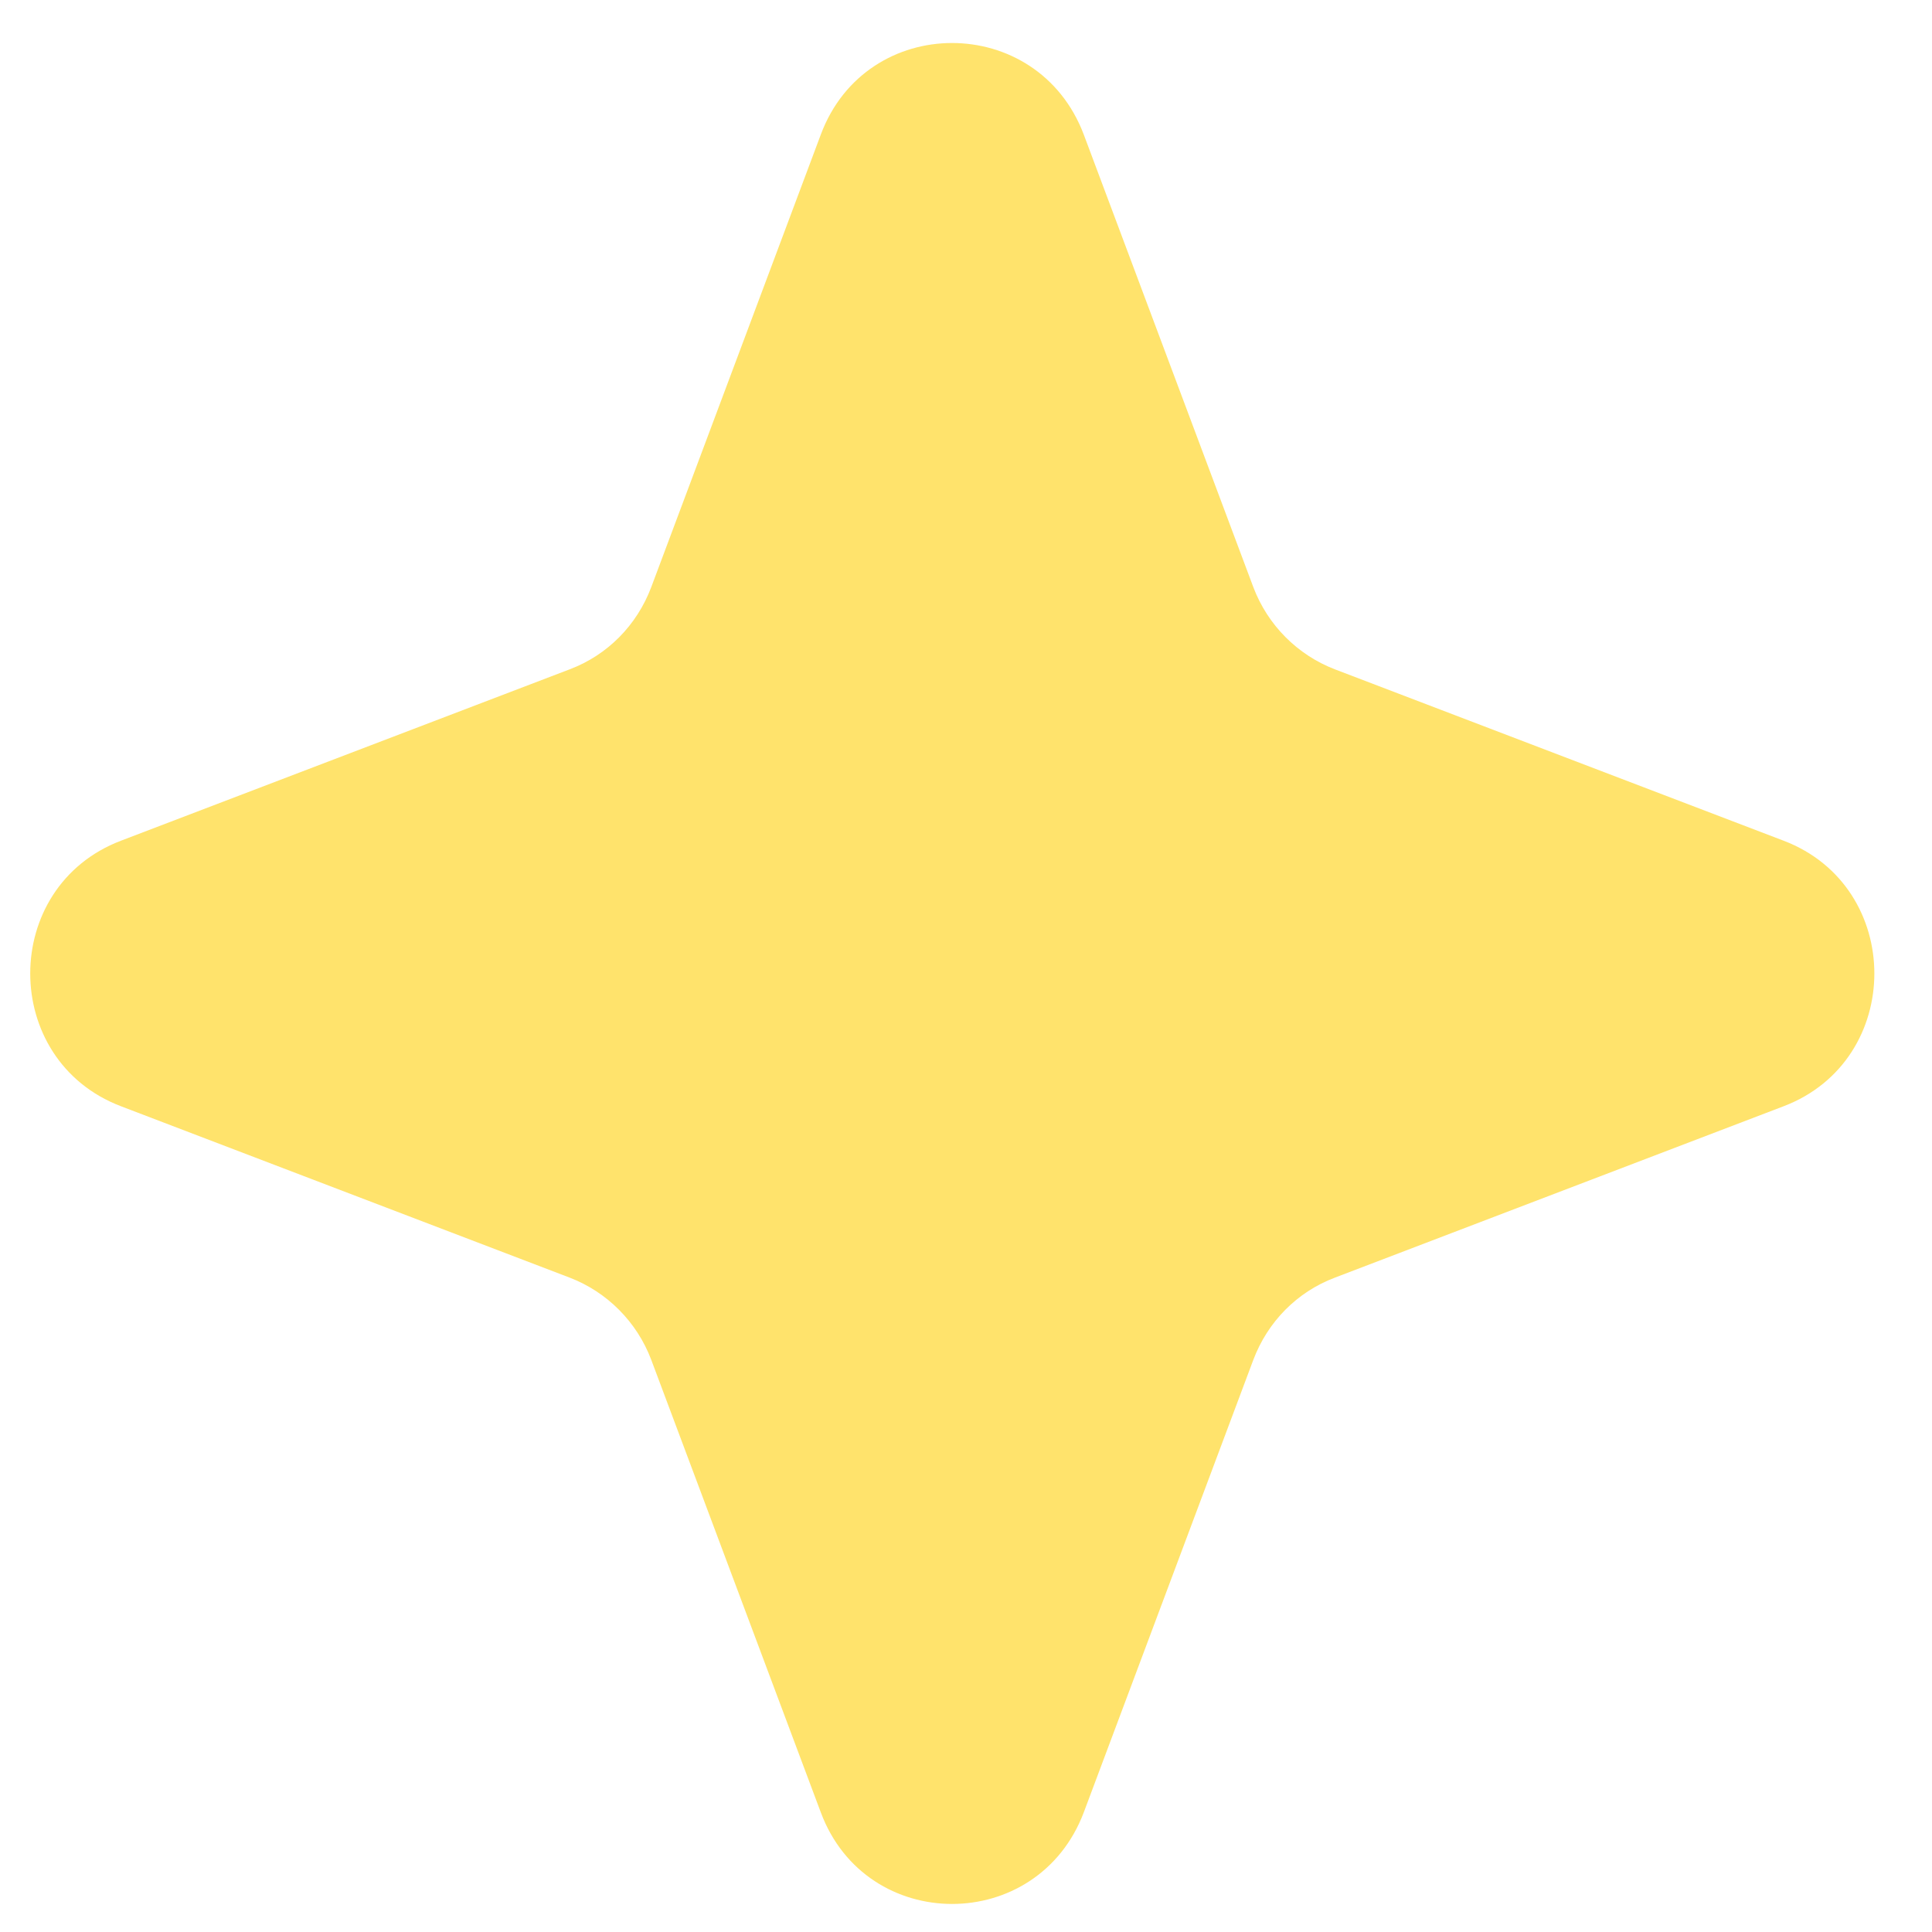 <svg width="31" height="31" viewBox="0 0 31 31" fill="none" xmlns="http://www.w3.org/2000/svg">
<path d="M17.39 2.16L20.11 9.42C20.34 10.03 20.82 10.51 21.42 10.74L28.62 13.49C30.56 14.23 30.56 17.01 28.62 17.75L21.42 20.5C20.81 20.73 20.34 21.21 20.11 21.82L17.39 29.08C16.65 31.04 13.9 31.04 13.17 29.08L10.45 21.82C10.22 21.21 9.74 20.73 9.14 20.5L1.94 17.75C-1.46627e-05 17.01 -1.46627e-05 14.23 1.94 13.49L9.14 10.74C9.75 10.51 10.22 10.03 10.45 9.42L13.17 2.16C13.9 0.2 16.65 0.2 17.39 2.16Z" fill="#FFE36C"/>
</svg>
